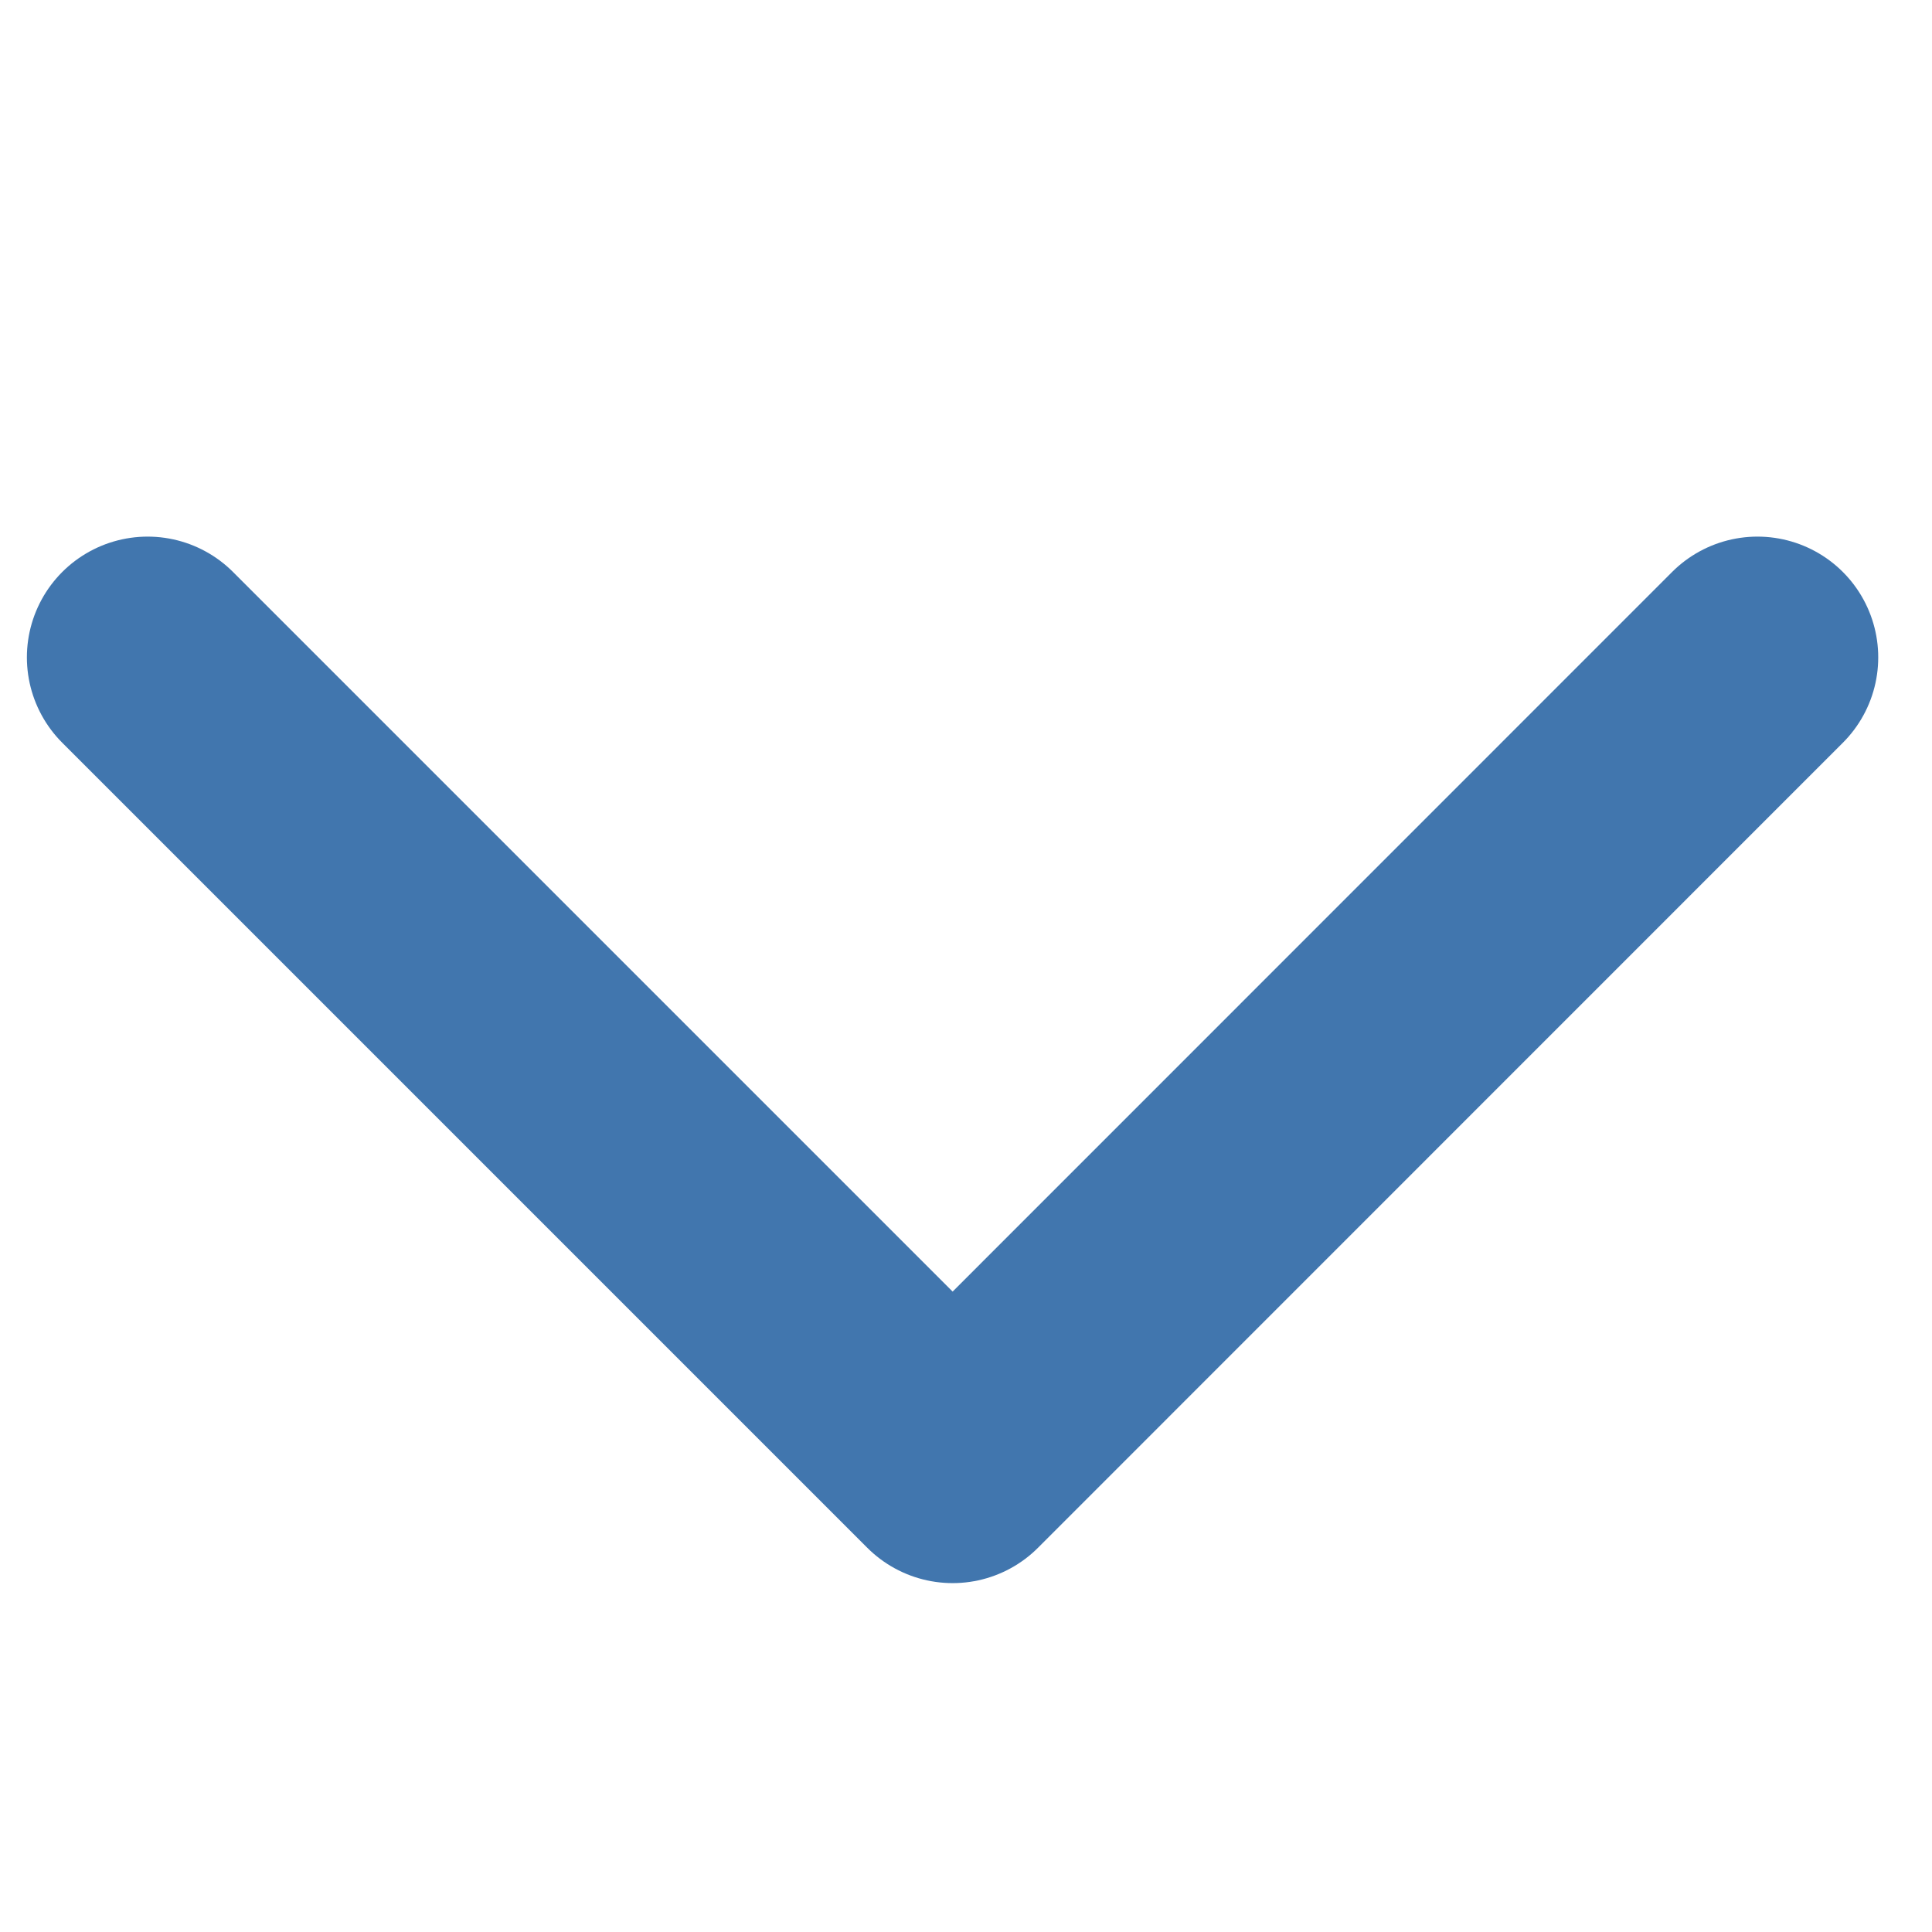 <svg width="12" height="12" viewBox="0 0 12 12" fill="none" xmlns="http://www.w3.org/2000/svg">
<path d="M0.917 4.083L5.917 9.083L10.916 4.083" stroke="#4176AE" stroke-width="1.5" stroke-linecap="round" stroke-linejoin="round"/>
</svg>
